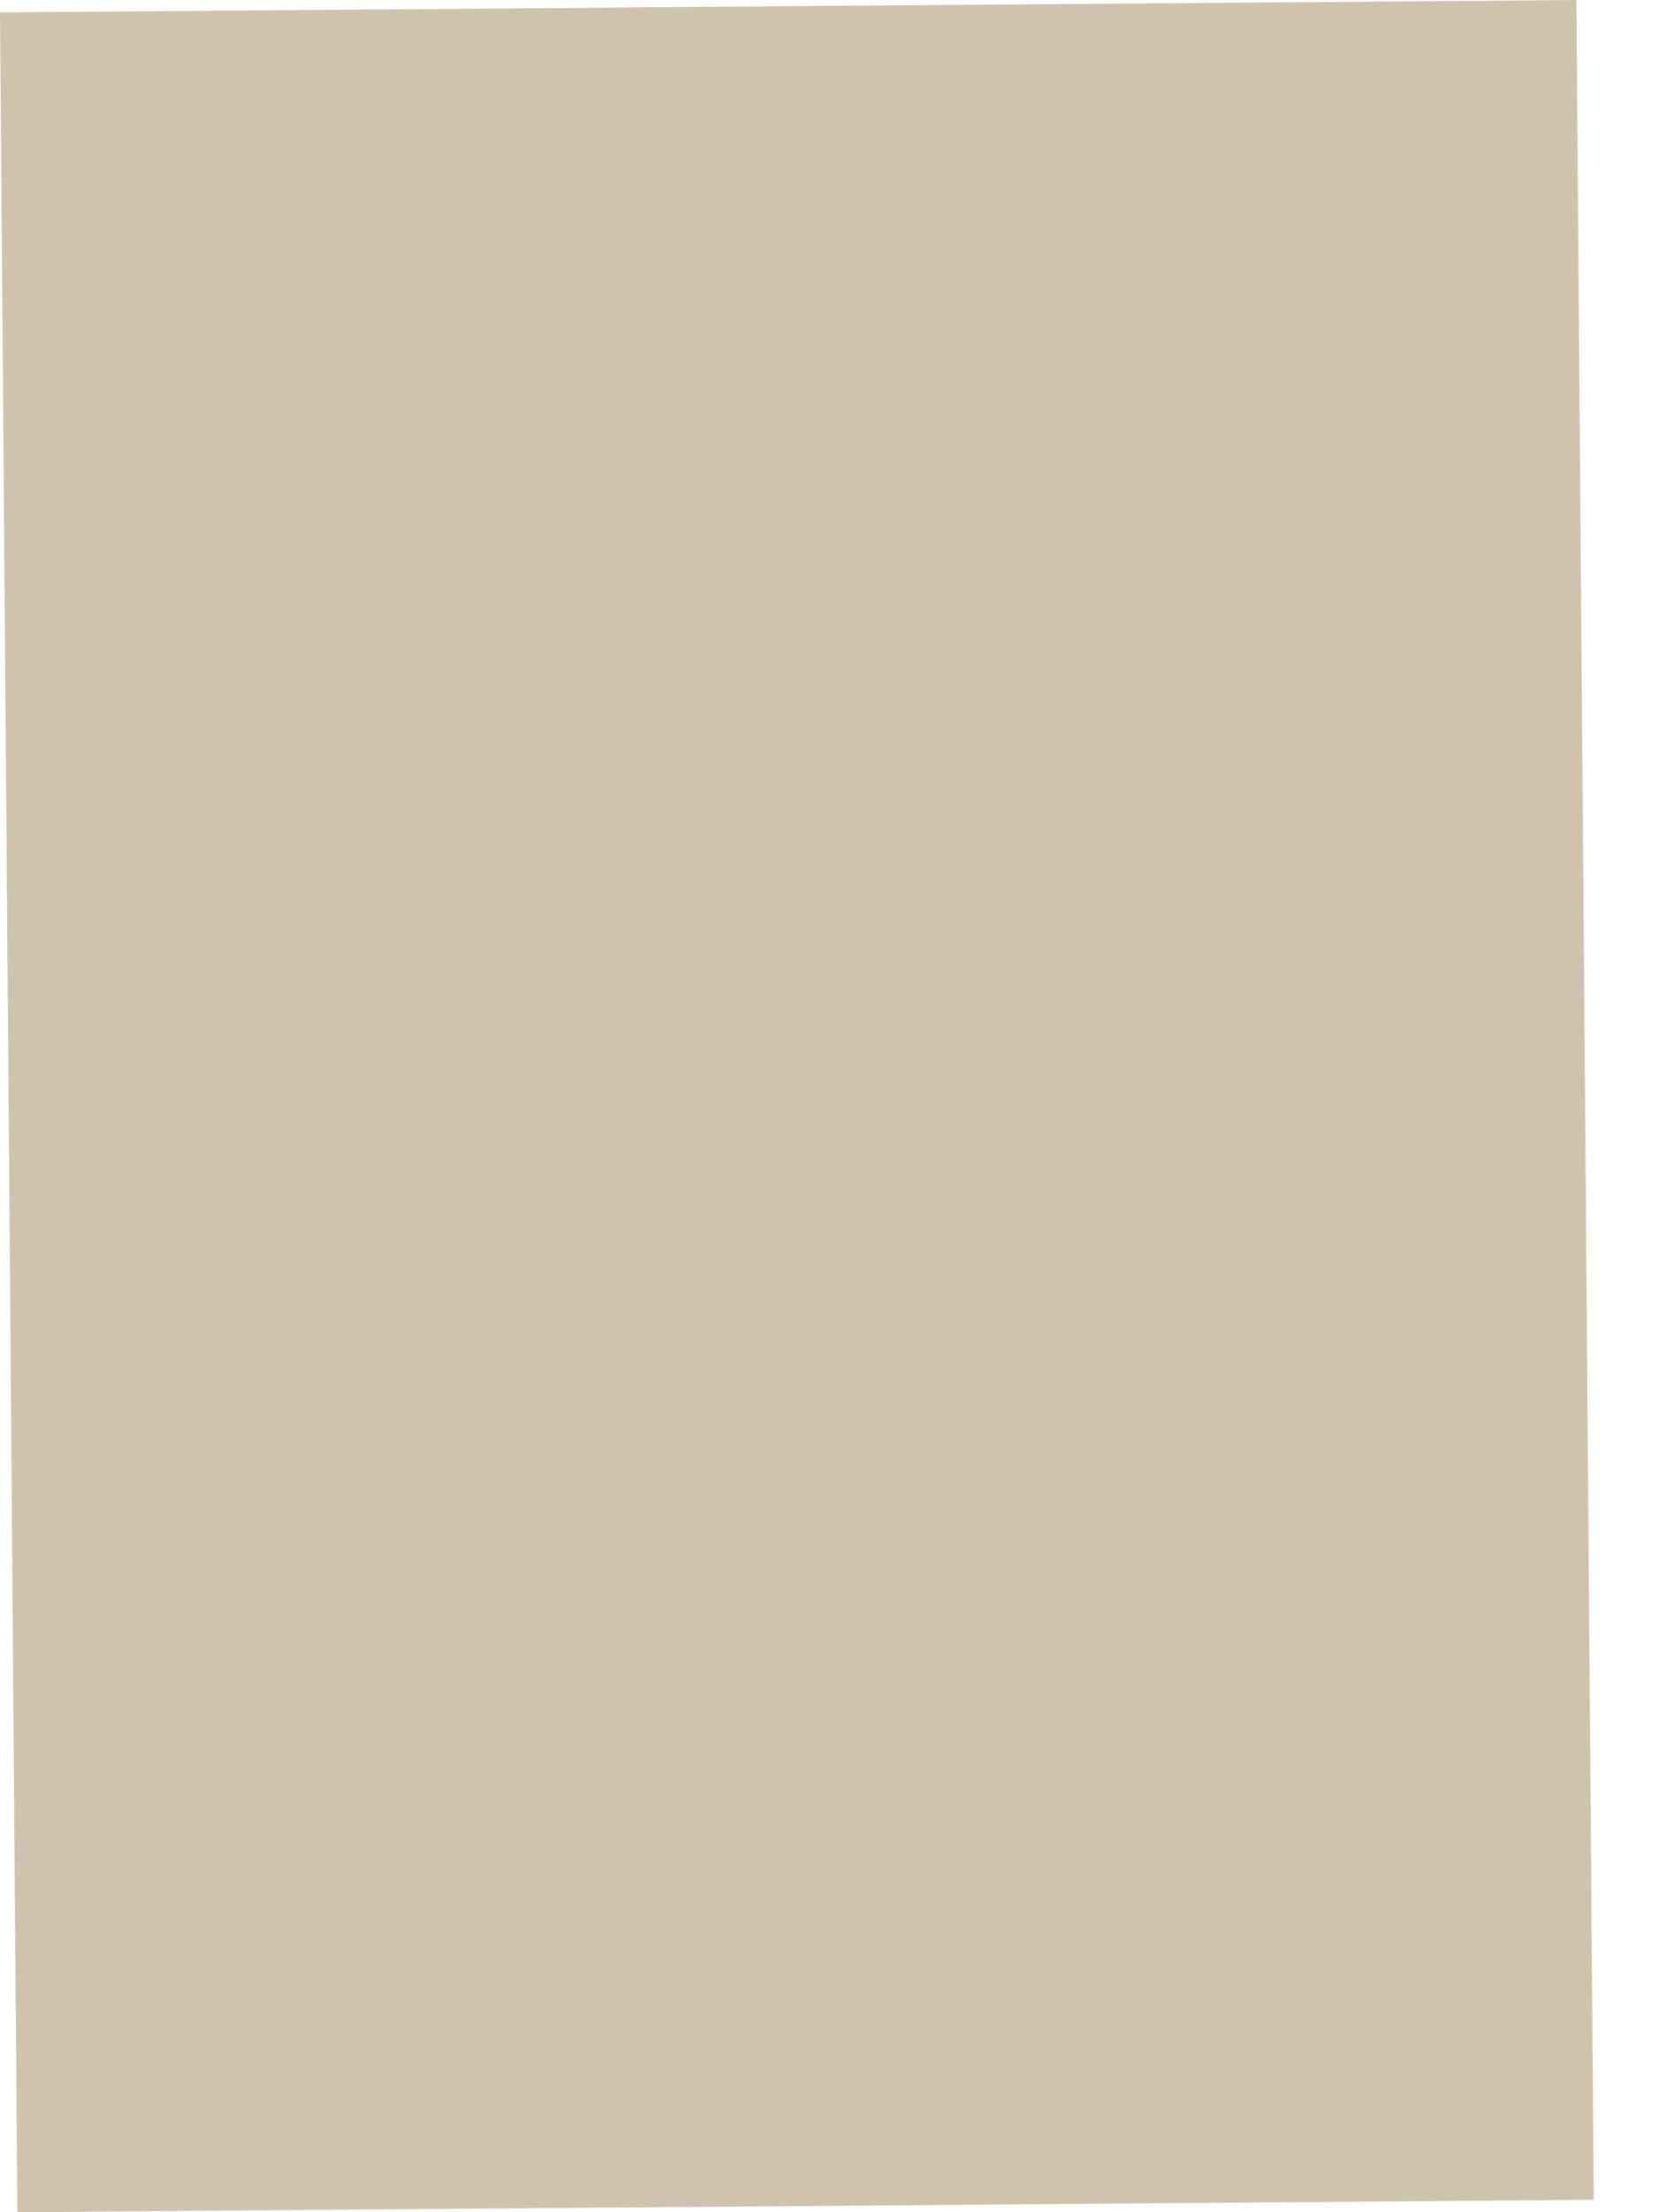 <svg width="15" height="20" viewBox="0 0 15 20" fill="none" xmlns="http://www.w3.org/2000/svg">
<path fill-rule="evenodd" clip-rule="evenodd" d="M0.157 20L0 0.112L14.253 0L14.41 19.888L0.157 20Z" fill="#D0C3AE"/>
</svg>

